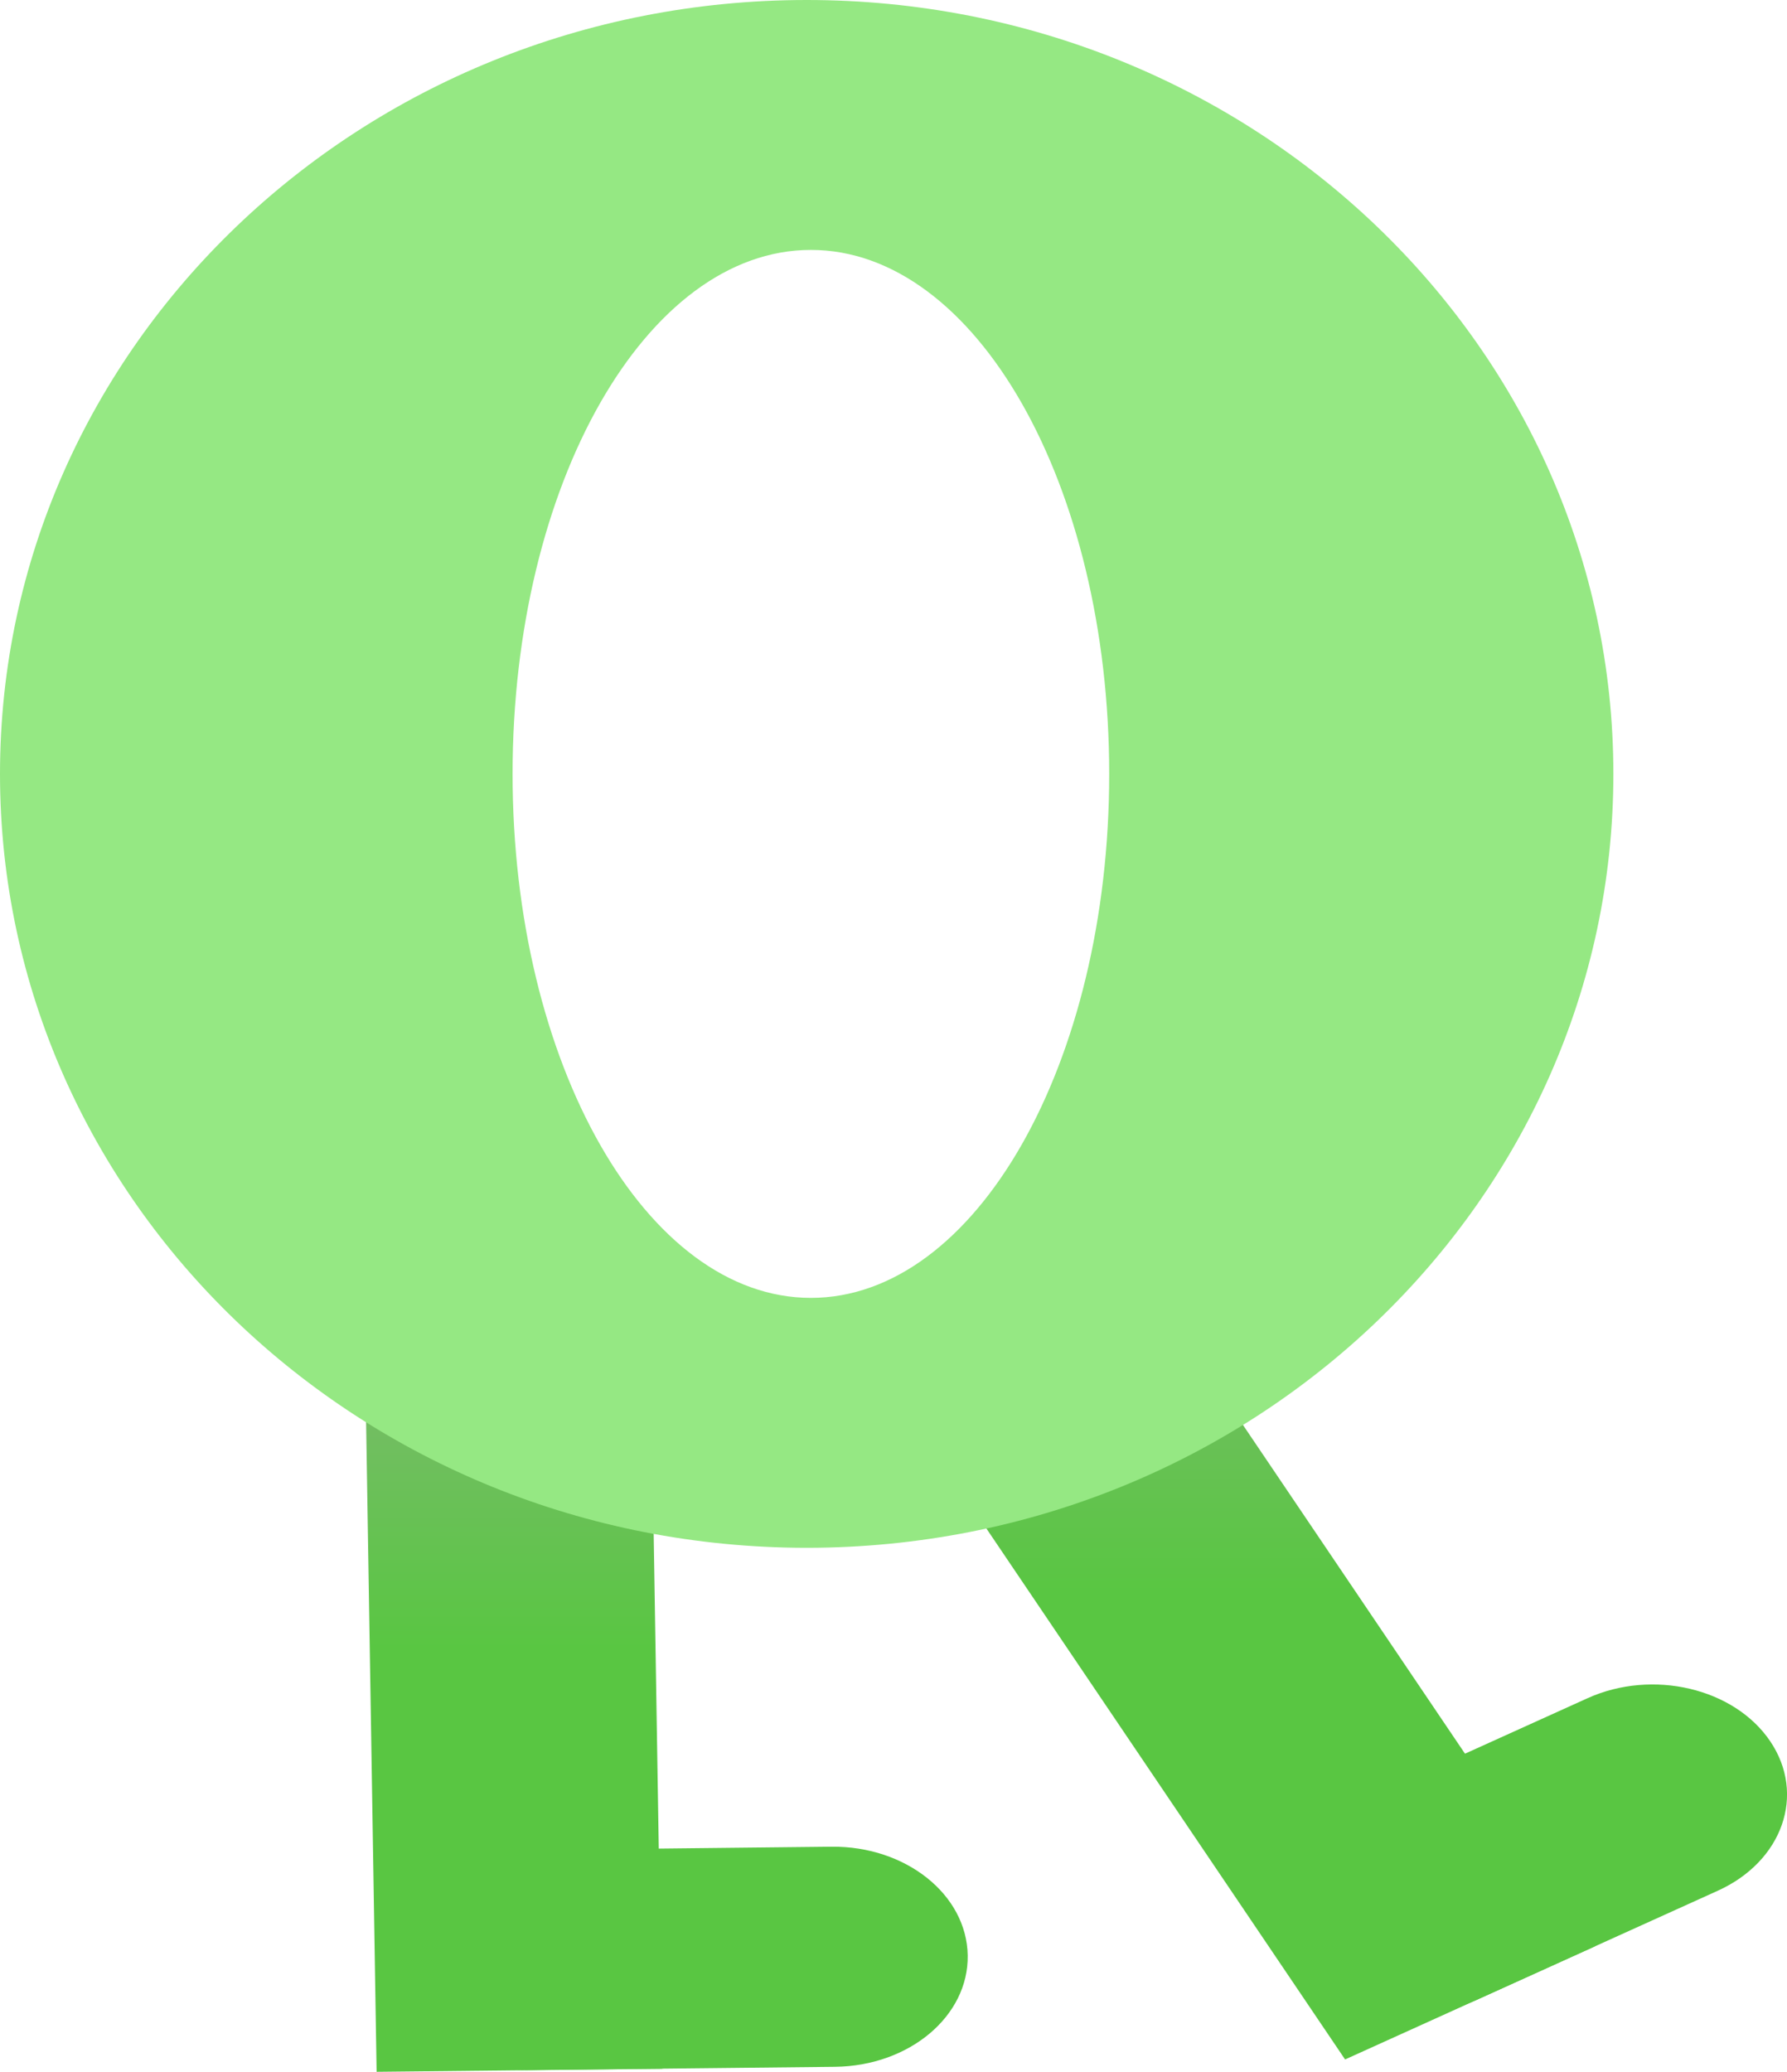 <svg width="44" height="51" viewBox="0 0 44 51" fill="none" xmlns="http://www.w3.org/2000/svg">
<g clip-path="url(#clip0_522_2355)">
<path d="M39.274 47.91L33.119 50.696L22.283 34.66L28.441 31.874L39.274 47.91Z" fill="url(#paint0_linear_522_2355)"/>
<path d="M42.291 46.545L36.38 49.22C34.781 49.944 32.766 49.47 31.882 48.16C30.996 46.851 31.578 45.202 33.177 44.479L39.088 41.804C40.688 41.08 42.703 41.554 43.587 42.864C44.472 44.174 43.891 45.823 42.291 46.545Z" fill="#59C642"/>
<path d="M16.308 50.925L9.273 51L8.998 34.005L16.033 33.928L16.308 50.925Z" fill="url(#paint1_linear_522_2355)"/>
<path d="M20.56 50.877L12.998 50.958C11.169 50.978 9.669 49.782 9.644 48.285C9.619 46.789 11.082 45.561 12.911 45.541L20.473 45.459C22.302 45.44 23.802 46.636 23.827 48.133C23.852 49.629 22.389 50.857 20.56 50.877Z" fill="#59C642"/>
<path d="M19.863 0C8.893 0 0 8.529 0 19.051C0 29.572 8.893 38.101 19.863 38.101C30.833 38.101 39.725 29.572 39.725 19.051C39.725 8.529 30.833 0 19.863 0ZM19.966 31.949C15.909 31.949 12.621 26.175 12.621 19.051C12.621 11.927 15.909 6.152 19.966 6.152C24.023 6.152 27.311 11.927 27.311 19.051C27.311 26.175 24.023 31.949 19.966 31.949Z" fill="#95E883"/>
</g>
<defs>
<linearGradient id="paint0_linear_522_2355" x1="30.779" y1="31.874" x2="30.779" y2="50.696" gradientUnits="userSpaceOnUse">
<stop stop-color="#77BC68"/>
<stop offset="0.39" stop-color="#59C642"/>
</linearGradient>
<linearGradient id="paint1_linear_522_2355" x1="12.653" y1="33.928" x2="12.653" y2="51" gradientUnits="userSpaceOnUse">
<stop stop-color="#77BC68"/>
<stop offset="0.39" stop-color="#59C642"/>
</linearGradient>
<clipPath id="clip0_522_2355">
<rect width="44" height="51" fill="white"/>
</clipPath>
</defs>
</svg>
